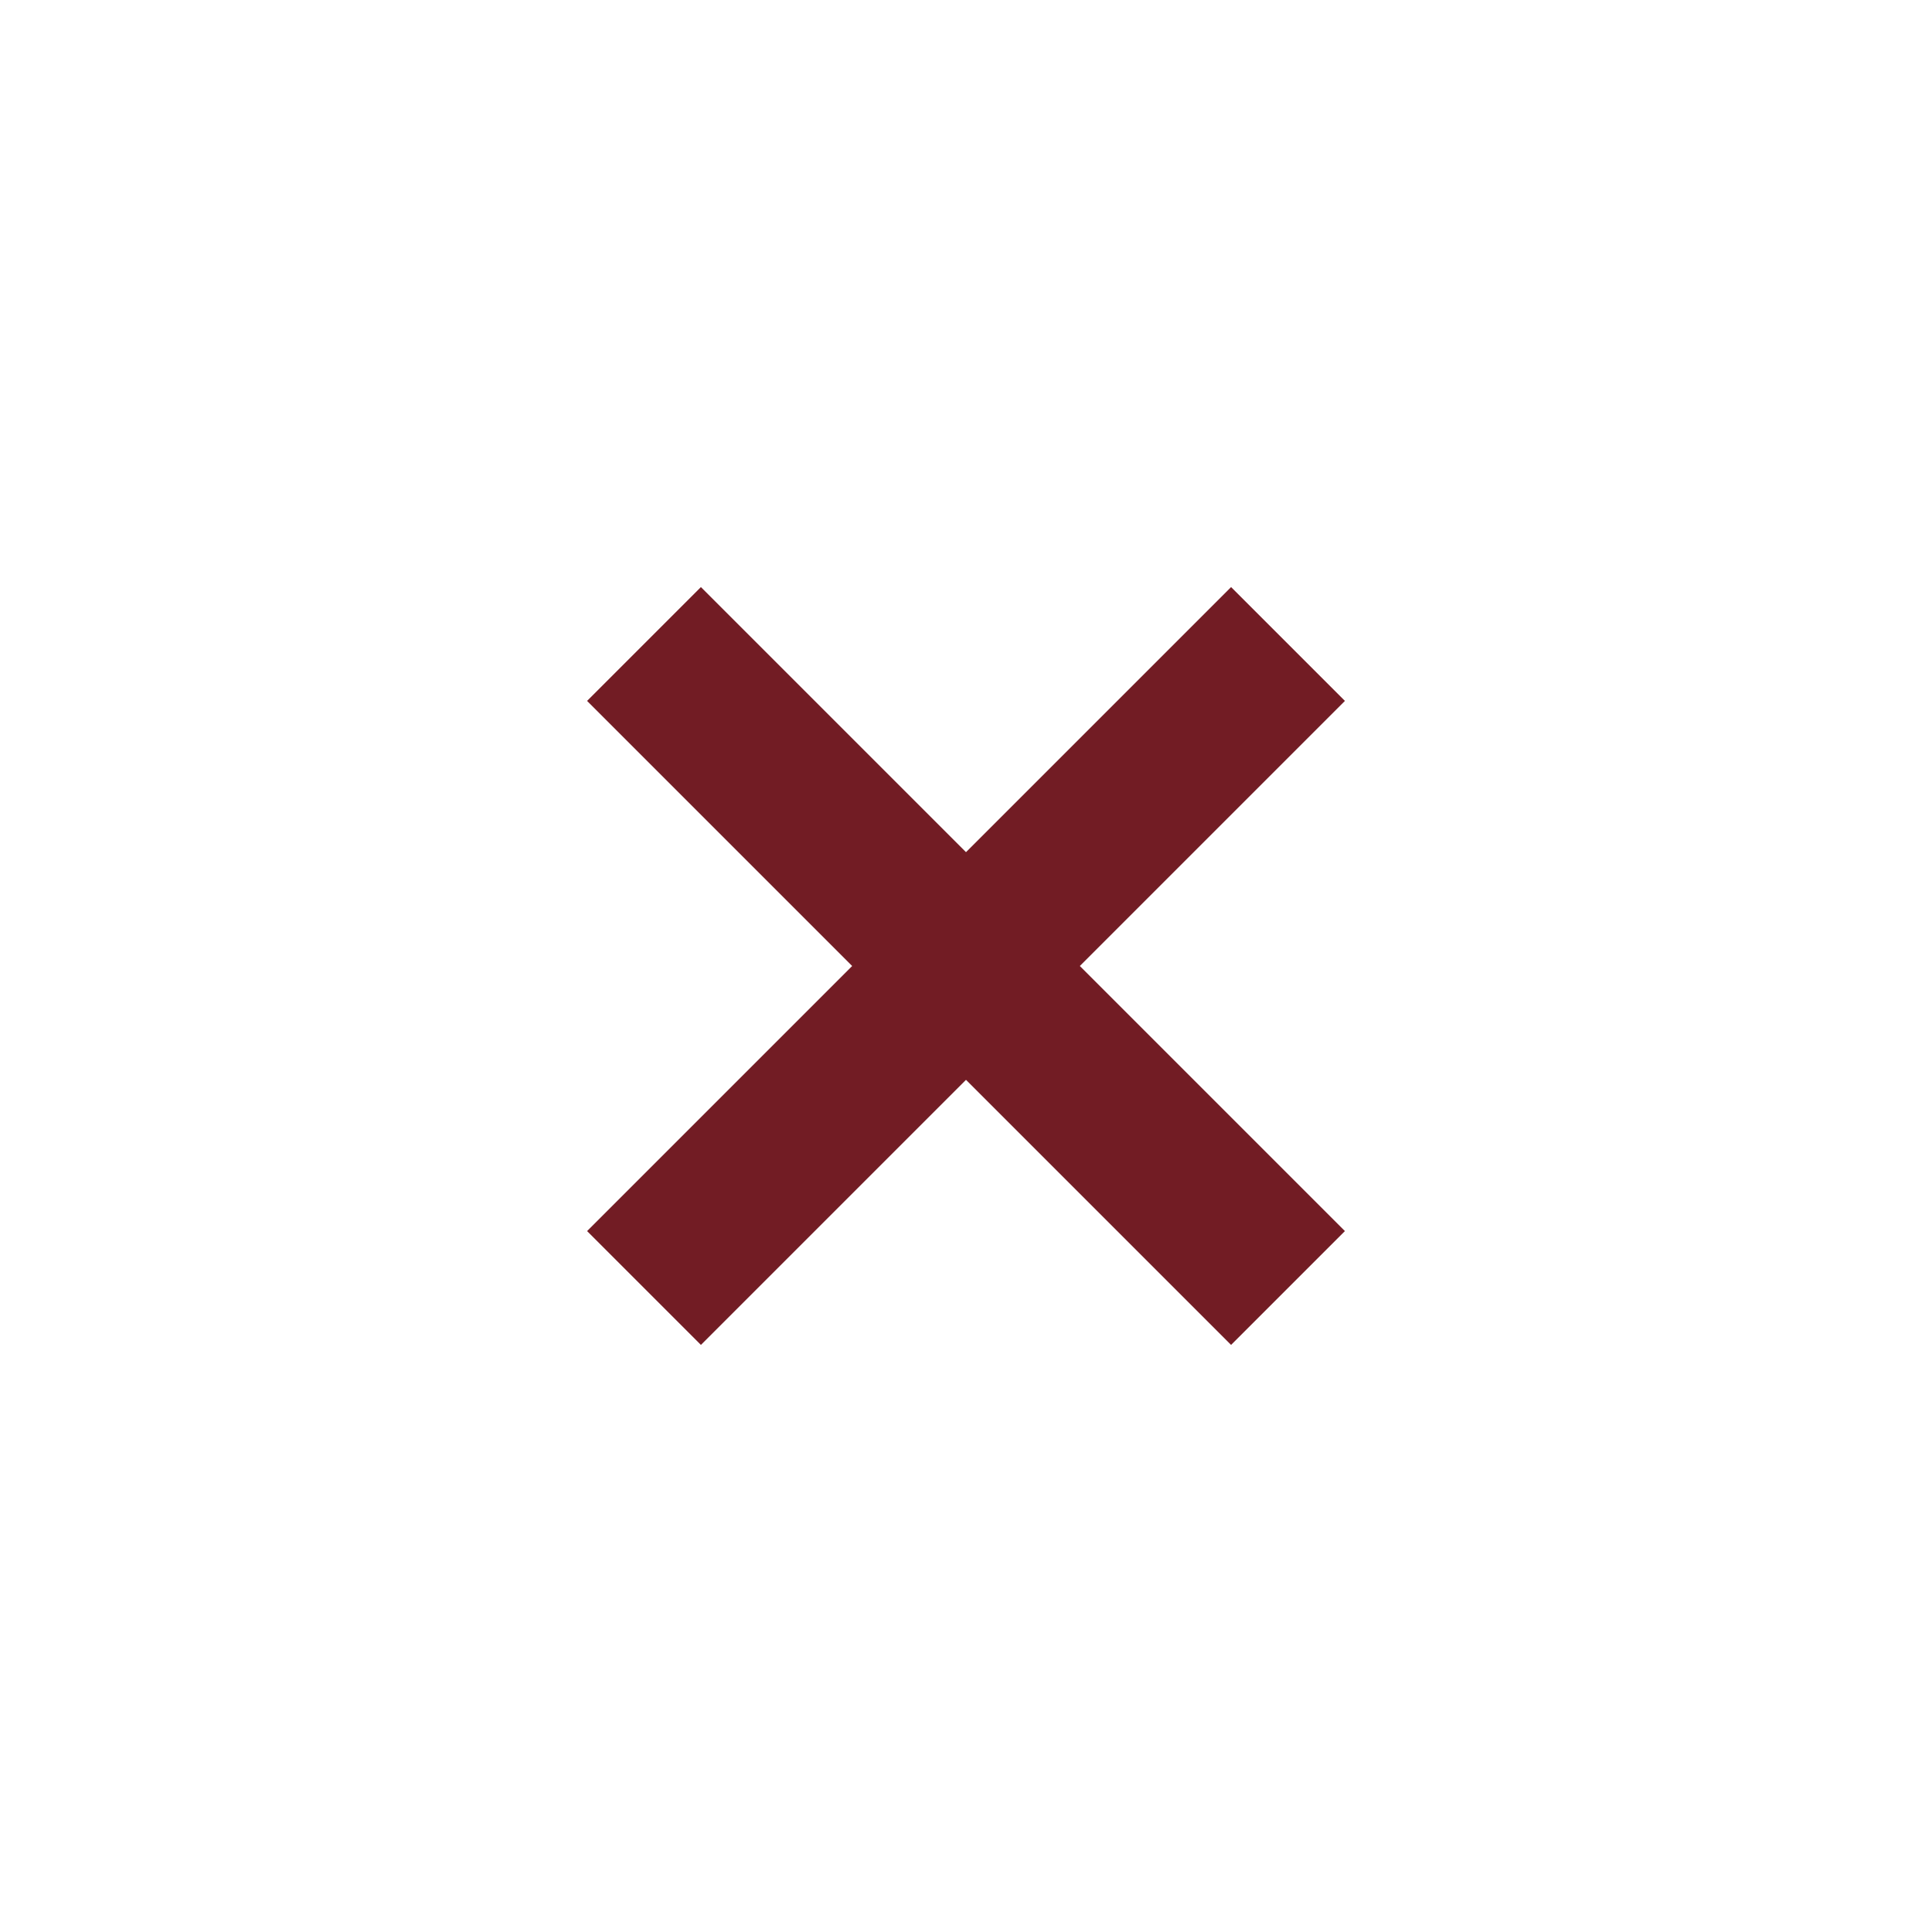 <svg xmlns="http://www.w3.org/2000/svg" width="24" height="24" viewBox="0 0 24 24" stroke="#721c24">
    <g fill="none" fill-rule="evenodd">
        <path fill="none" stroke-width="2" d="M8,8 l 8,8 M16,8 l -8,8 "/>
    </g>
</svg>